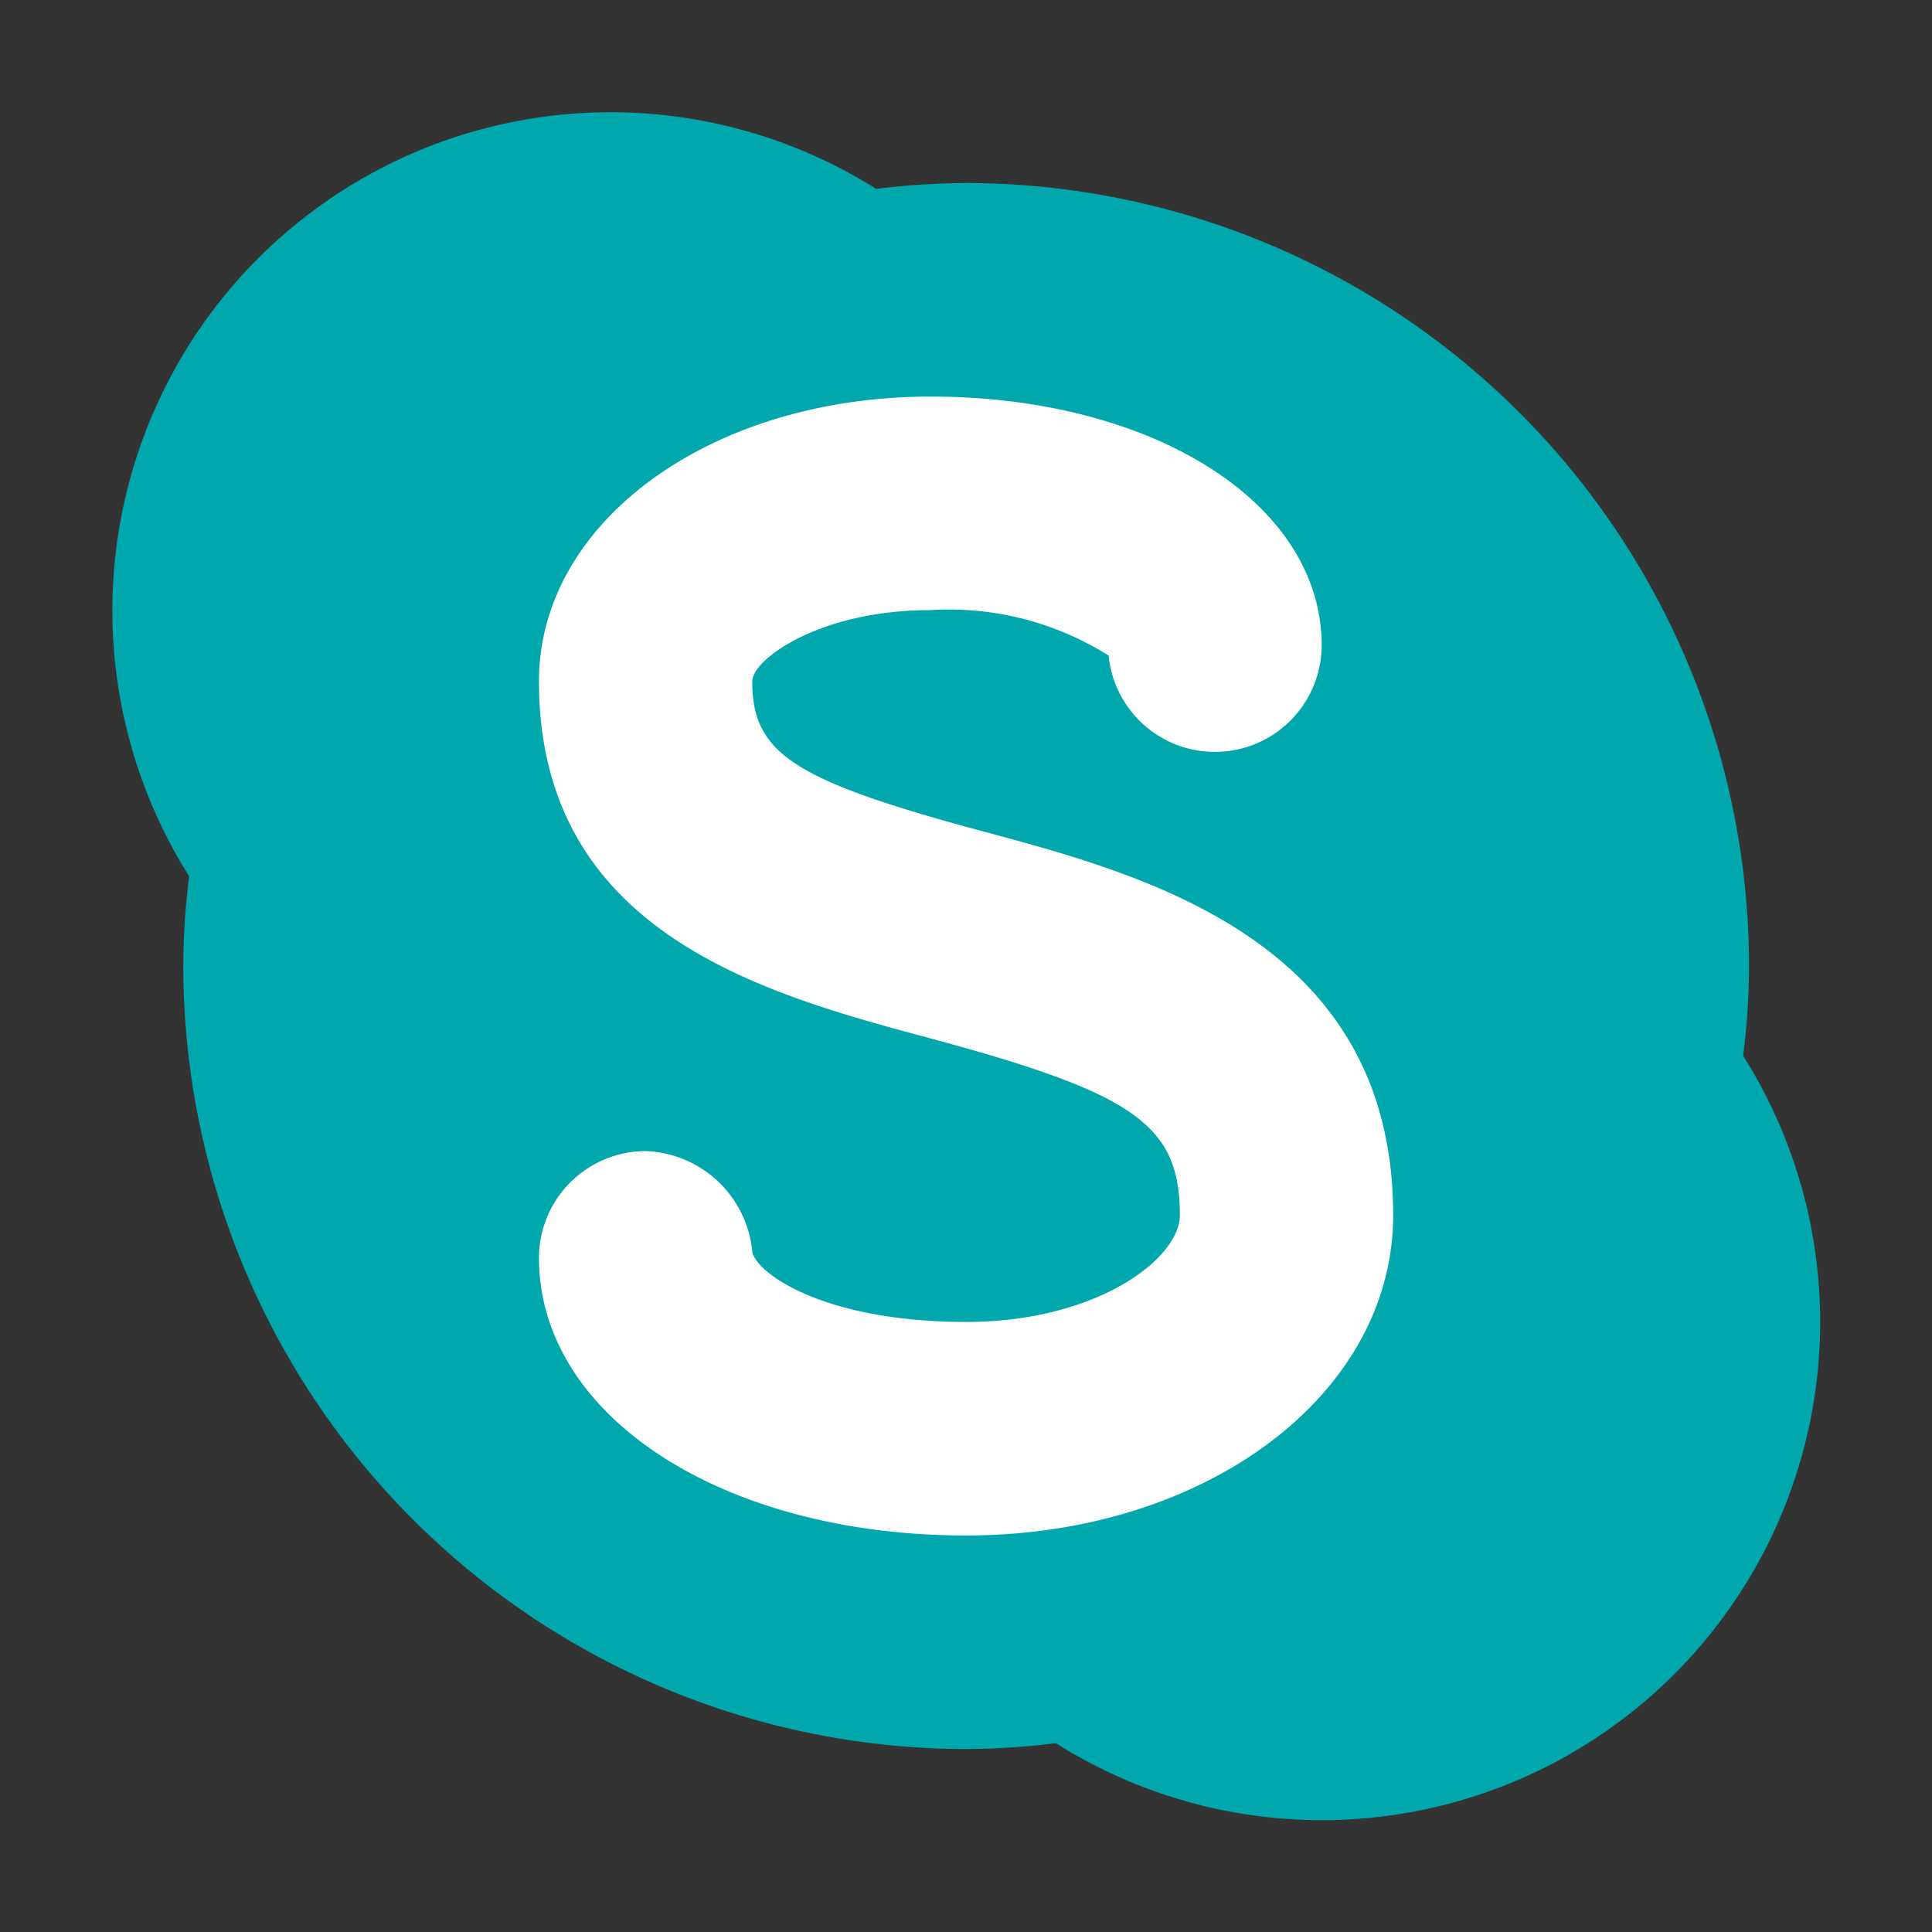 <svg xmlns="http://www.w3.org/2000/svg" xmlns:xlink="http://www.w3.org/1999/xlink" width="30" height="30" viewBox="0 0 30 30">
  <rect x="0" y="0" width="30" height="30" fill="#333333" stroke="none"/>
  <defs>
    <clipPath id="clip-path">
      <rect id="Rectangle_566" data-name="Rectangle 566" width="30" height="30" transform="translate(1039 592)" fill="#616061"/>
    </clipPath>
  </defs>
  <g id="Mask_Group_18" data-name="Mask Group 18" transform="translate(-1039 -592)" clip-path="url(#clip-path)">
    <g id="Skype" transform="translate(1040.737 593.737)">
      <path id="Path_16022" data-name="Path 16022" d="M25.331,14.658a11.52,11.52,0,0,0,.091-1.395A12.172,12.172,0,0,0,13.263,1.105a11.652,11.652,0,0,0-1.395.091A7.737,7.737,0,0,0,1.2,11.869a11.508,11.508,0,0,0-.091,1.395A12.172,12.172,0,0,0,13.263,25.422a11.651,11.651,0,0,0,1.395-.091A7.737,7.737,0,0,0,25.331,14.658Z" fill="#00a7ad"/>
      <path id="Path_16023" data-name="Path 16023" d="M12.912,10.756c-2.957-.795-3.6-1.209-3.6-2.335,0-.338,1.044-1.105,2.763-1.105a4.653,4.653,0,0,1,2.771.706,1.658,1.658,0,0,0,3.308-.154C18.158,5.663,15.545,4,12.079,4,8.67,4,6,5.942,6,8.421c0,3.911,3.5,4.851,6.052,5.538,3.2.86,3.9,1.349,3.9,2.752,0,.676-1.292,1.658-3.316,1.658-2.234,0-3.268-.768-3.323-1.089a1.727,1.727,0,0,0-1.65-1.564A1.66,1.66,0,0,0,6,17.374c0,2.457,2.851,4.311,6.632,4.311,3.718,0,6.632-2.185,6.632-4.974C19.263,12.462,15.441,11.436,12.912,10.756Z" transform="translate(0.632 0.421)" fill="#fff"/>
    </g>
  </g>
</svg>
